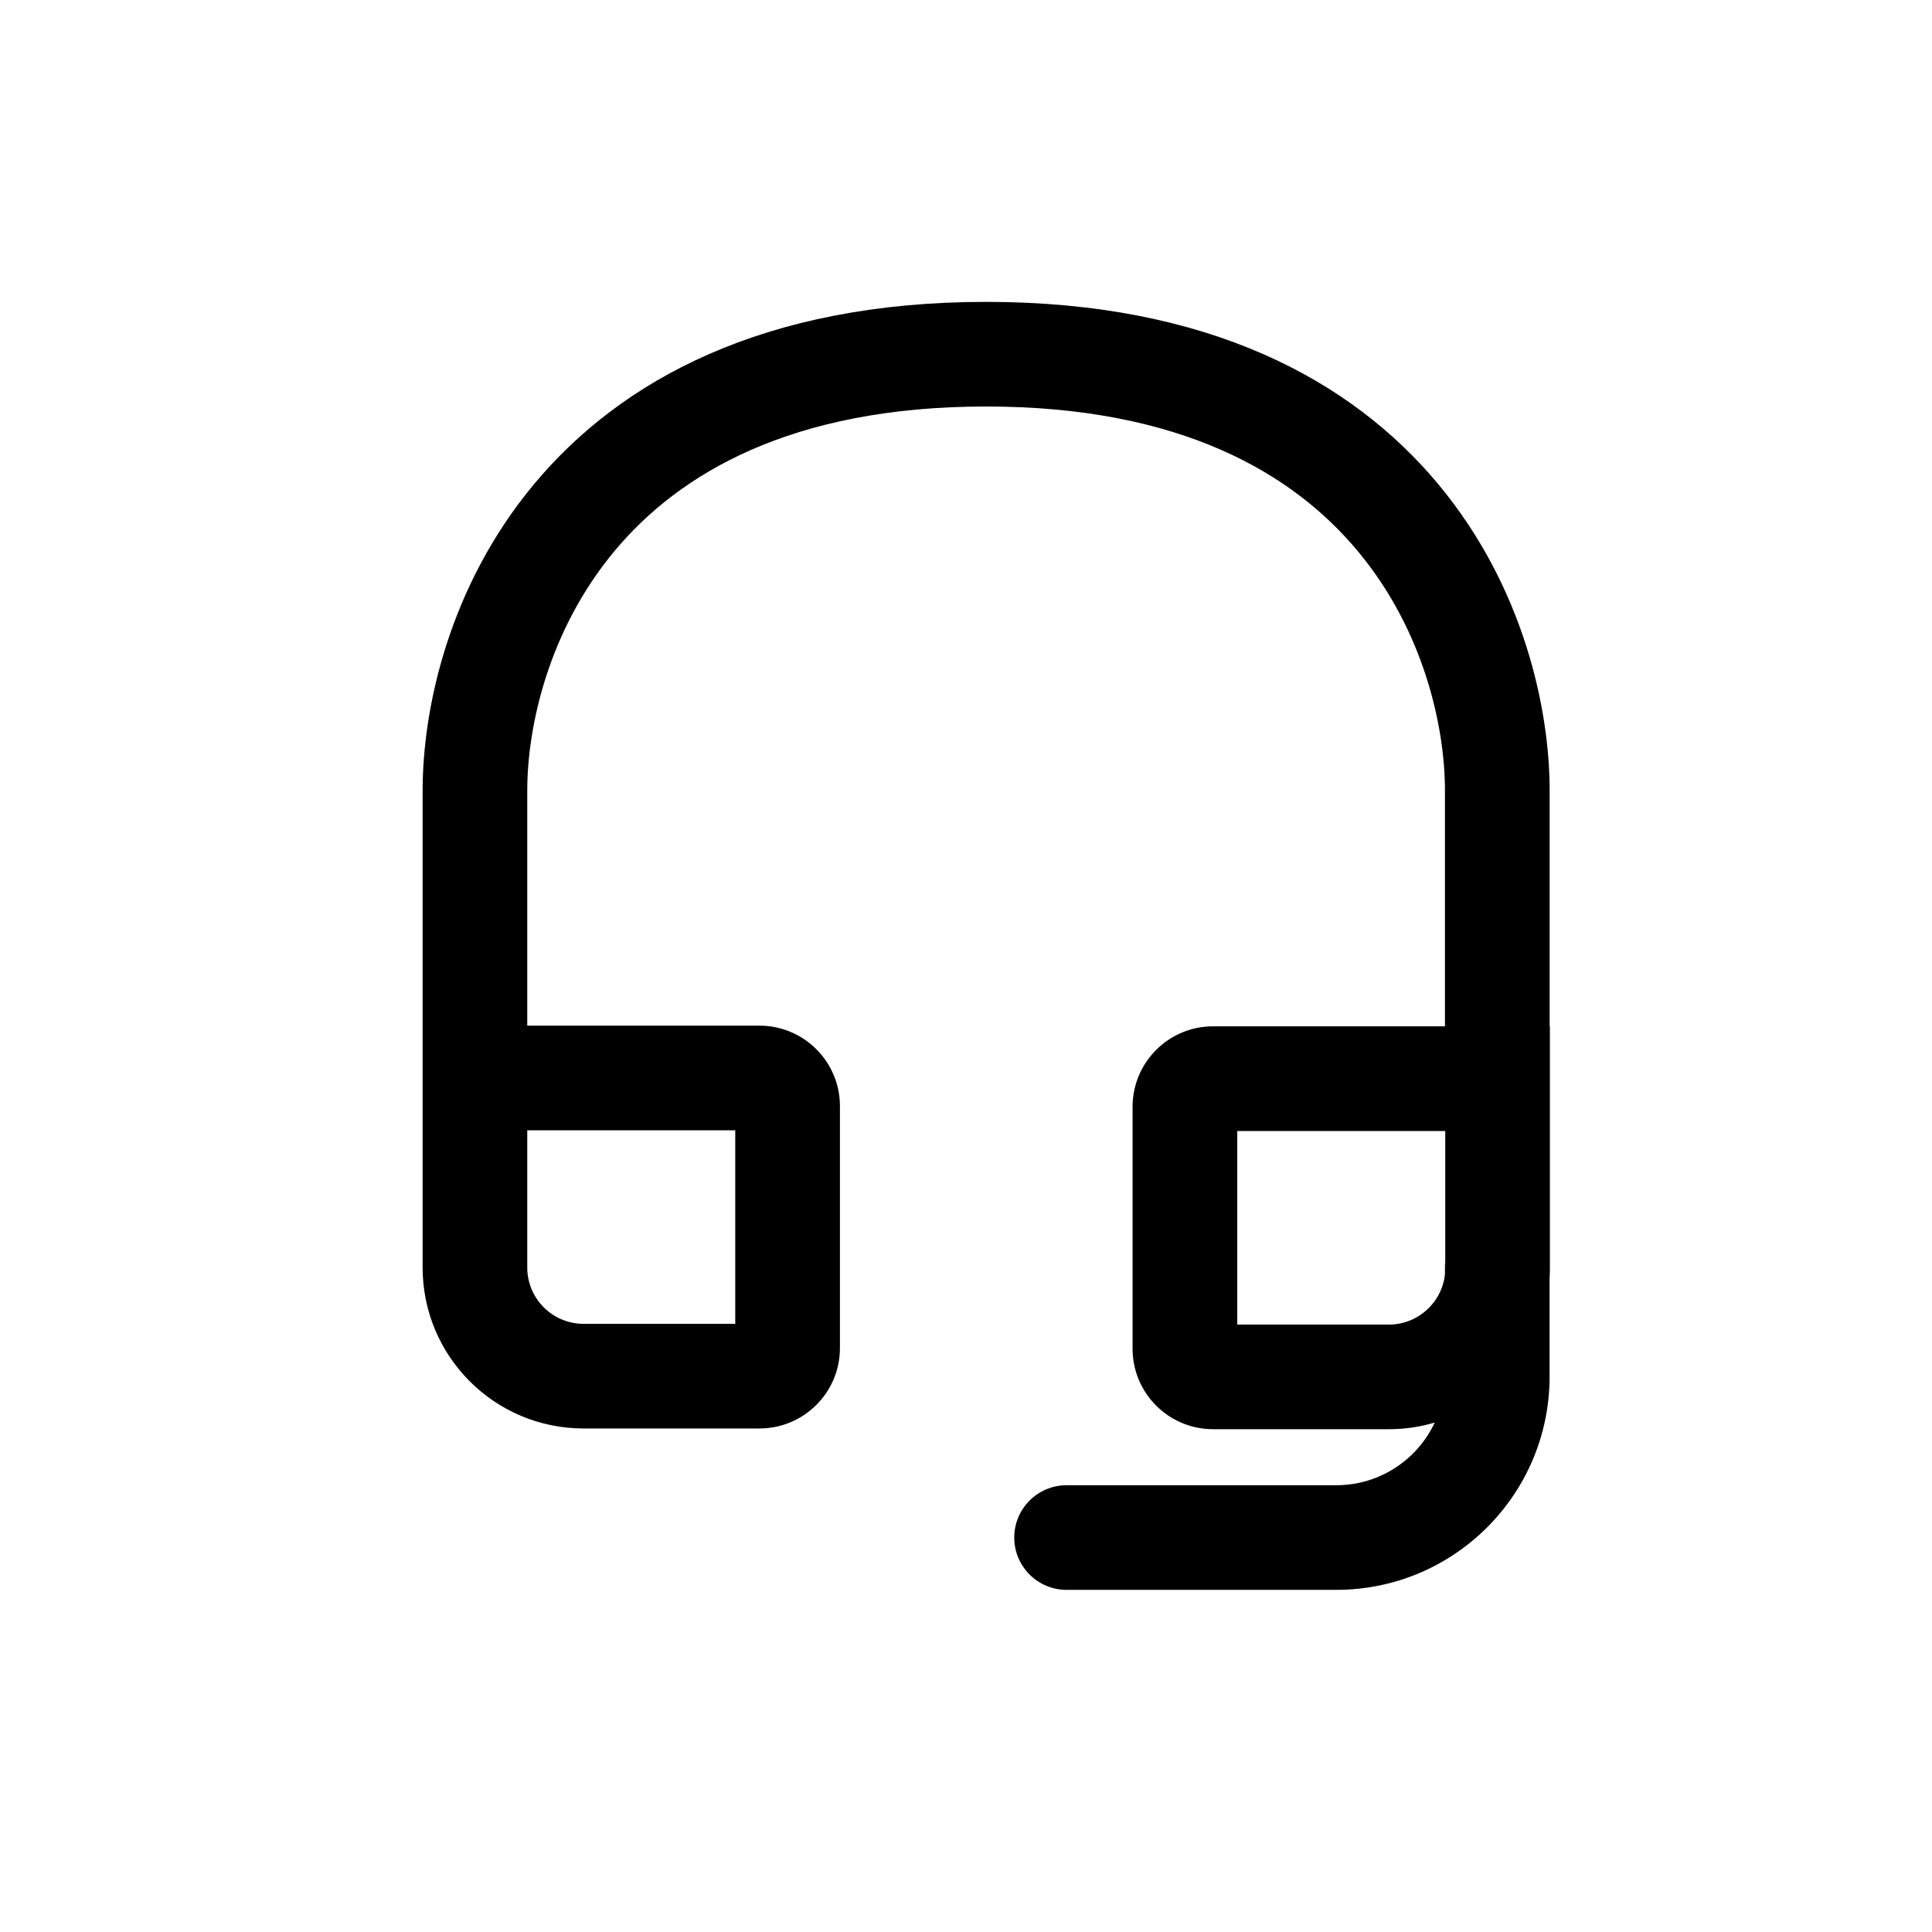<svg width="32" height="32" viewBox="0 0 32 32" fill="none" xmlns="http://www.w3.org/2000/svg">
<path fill-rule="evenodd" clip-rule="evenodd" d="M10.174 9.132C9.078 10.449 8.733 12.046 8.733 13.095V16.988H12.578C13.315 16.988 13.912 17.585 13.912 18.321V22.327C13.912 23.064 13.315 23.66 12.578 23.66H9.667C8.194 23.66 7 22.467 7 20.994V13.095C7 11.735 7.433 9.717 8.842 8.023C10.28 6.295 12.654 5 16.333 5C20.013 5 22.387 6.295 23.825 8.023C25.234 9.717 25.667 11.735 25.667 13.095V16.999H25.671V21.006C25.671 21.063 25.669 21.119 25.666 21.175V22.8C25.666 24.752 24.084 26.333 22.133 26.333H17.666C17.188 26.333 16.799 25.945 16.799 25.467C16.799 24.988 17.188 24.6 17.666 24.6H22.133C22.854 24.6 23.477 24.175 23.764 23.562C23.523 23.634 23.268 23.672 23.005 23.672H20.093C19.356 23.672 18.759 23.075 18.759 22.339V18.333C18.759 17.596 19.356 16.999 20.093 16.999H23.933V13.095C23.933 12.046 23.589 10.449 22.492 9.132C21.425 7.848 19.566 6.733 16.333 6.733C13.101 6.733 11.242 7.848 10.174 9.132ZM23.938 20.903C23.934 20.934 23.933 20.967 23.933 20.999V21.106C23.883 21.574 23.486 21.939 23.005 21.939H20.493V18.733H23.938V20.903ZM8.733 18.721H12.178V21.927H9.667C9.151 21.927 8.733 21.509 8.733 20.994V18.721Z" fill="black"/>
</svg>

